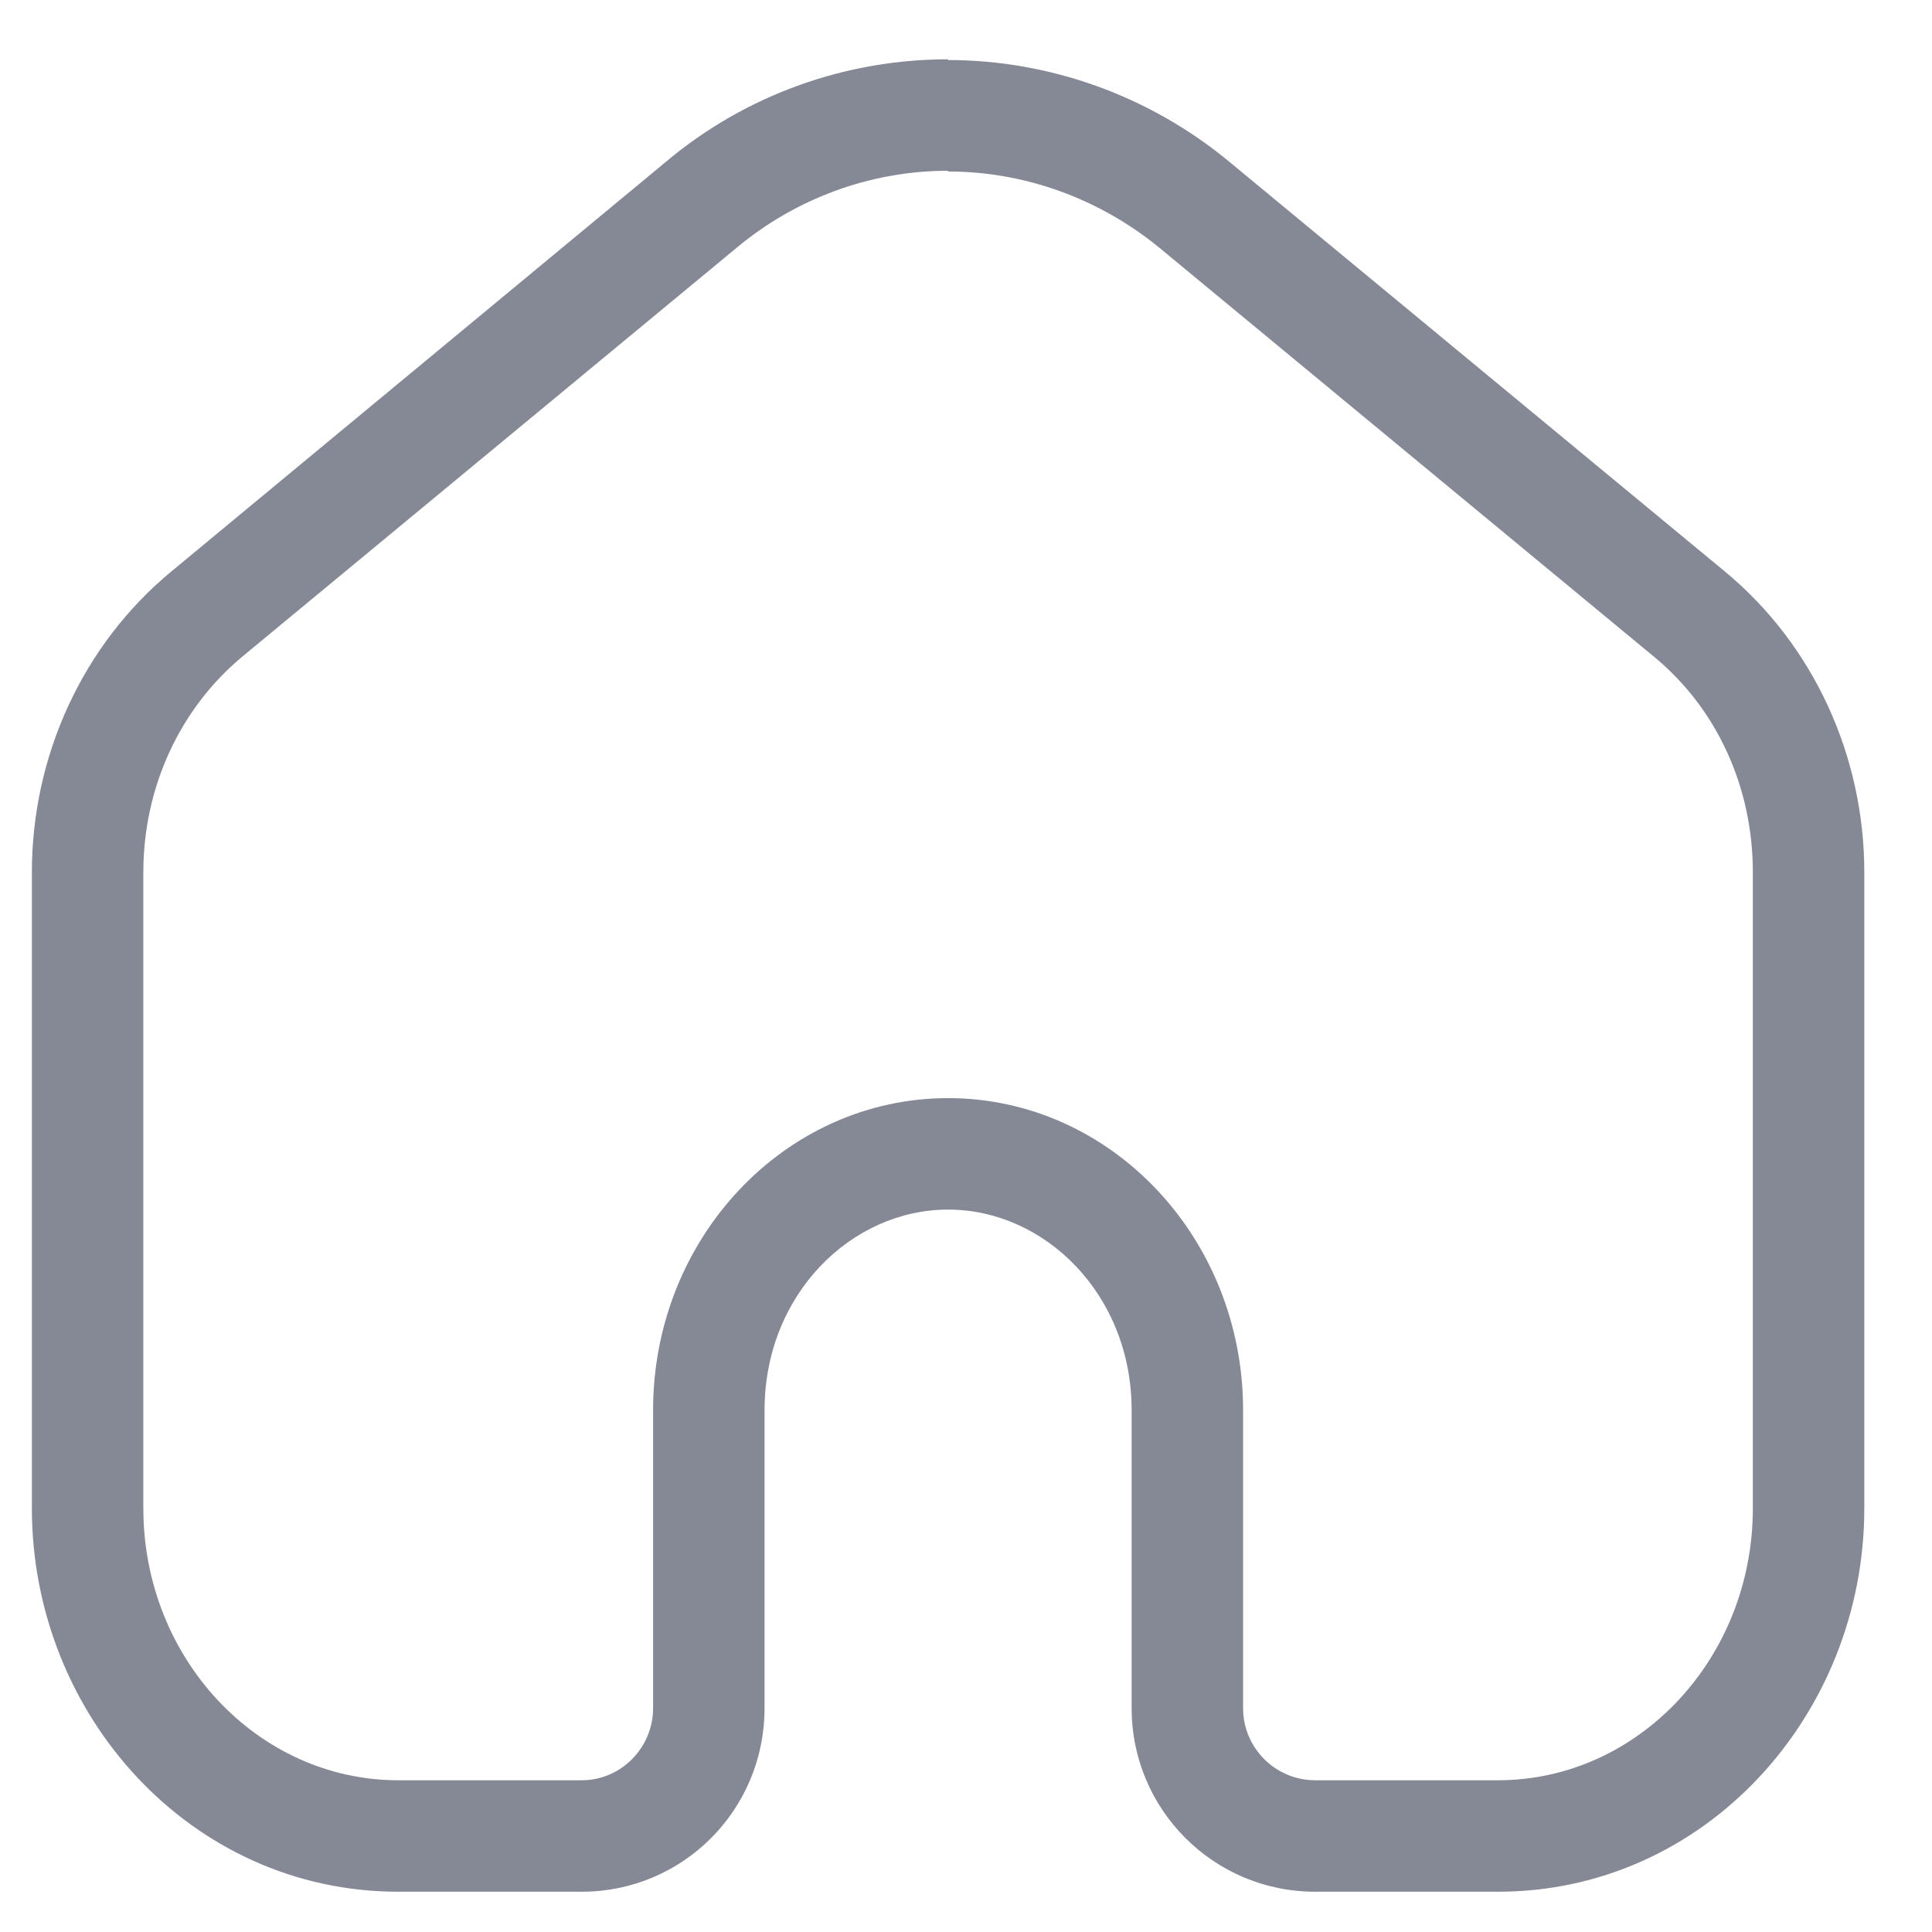 <svg width="26" height="26" viewBox="0 0 26 26" fill="none" xmlns="http://www.w3.org/2000/svg">
<path d="M12.759 2.308C13.799 2.308 14.809 2.678 15.619 3.348L22.259 8.838C23.109 9.538 23.589 10.598 23.589 11.738V20.298C23.589 22.318 22.049 23.958 20.159 23.958H17.699C17.169 23.958 16.729 23.528 16.729 22.988V18.978C16.729 16.658 14.949 14.778 12.759 14.778C10.569 14.778 8.789 16.658 8.789 18.978V22.988C8.789 23.518 8.359 23.958 7.829 23.958H5.359C3.469 23.958 1.929 22.318 1.929 20.298V11.738C1.929 10.598 2.419 9.538 3.259 8.838L9.909 3.338C10.709 2.668 11.719 2.298 12.759 2.298M12.759 0.798C11.409 0.798 10.049 1.258 8.949 2.188L2.309 7.688C1.109 8.678 0.429 10.178 0.429 11.738V20.298C0.429 23.078 2.569 25.458 5.359 25.458H7.829C9.189 25.458 10.289 24.358 10.289 22.988V18.978C10.289 17.418 11.459 16.278 12.759 16.278C14.059 16.278 15.229 17.418 15.229 18.978V22.988C15.229 24.348 16.329 25.458 17.699 25.458H20.159C22.949 25.458 25.089 23.078 25.089 20.298V11.738C25.089 10.178 24.409 8.678 23.209 7.688L16.569 2.198C15.469 1.278 14.109 0.808 12.759 0.808V0.798Z" fill="#858995"/>
</svg>
